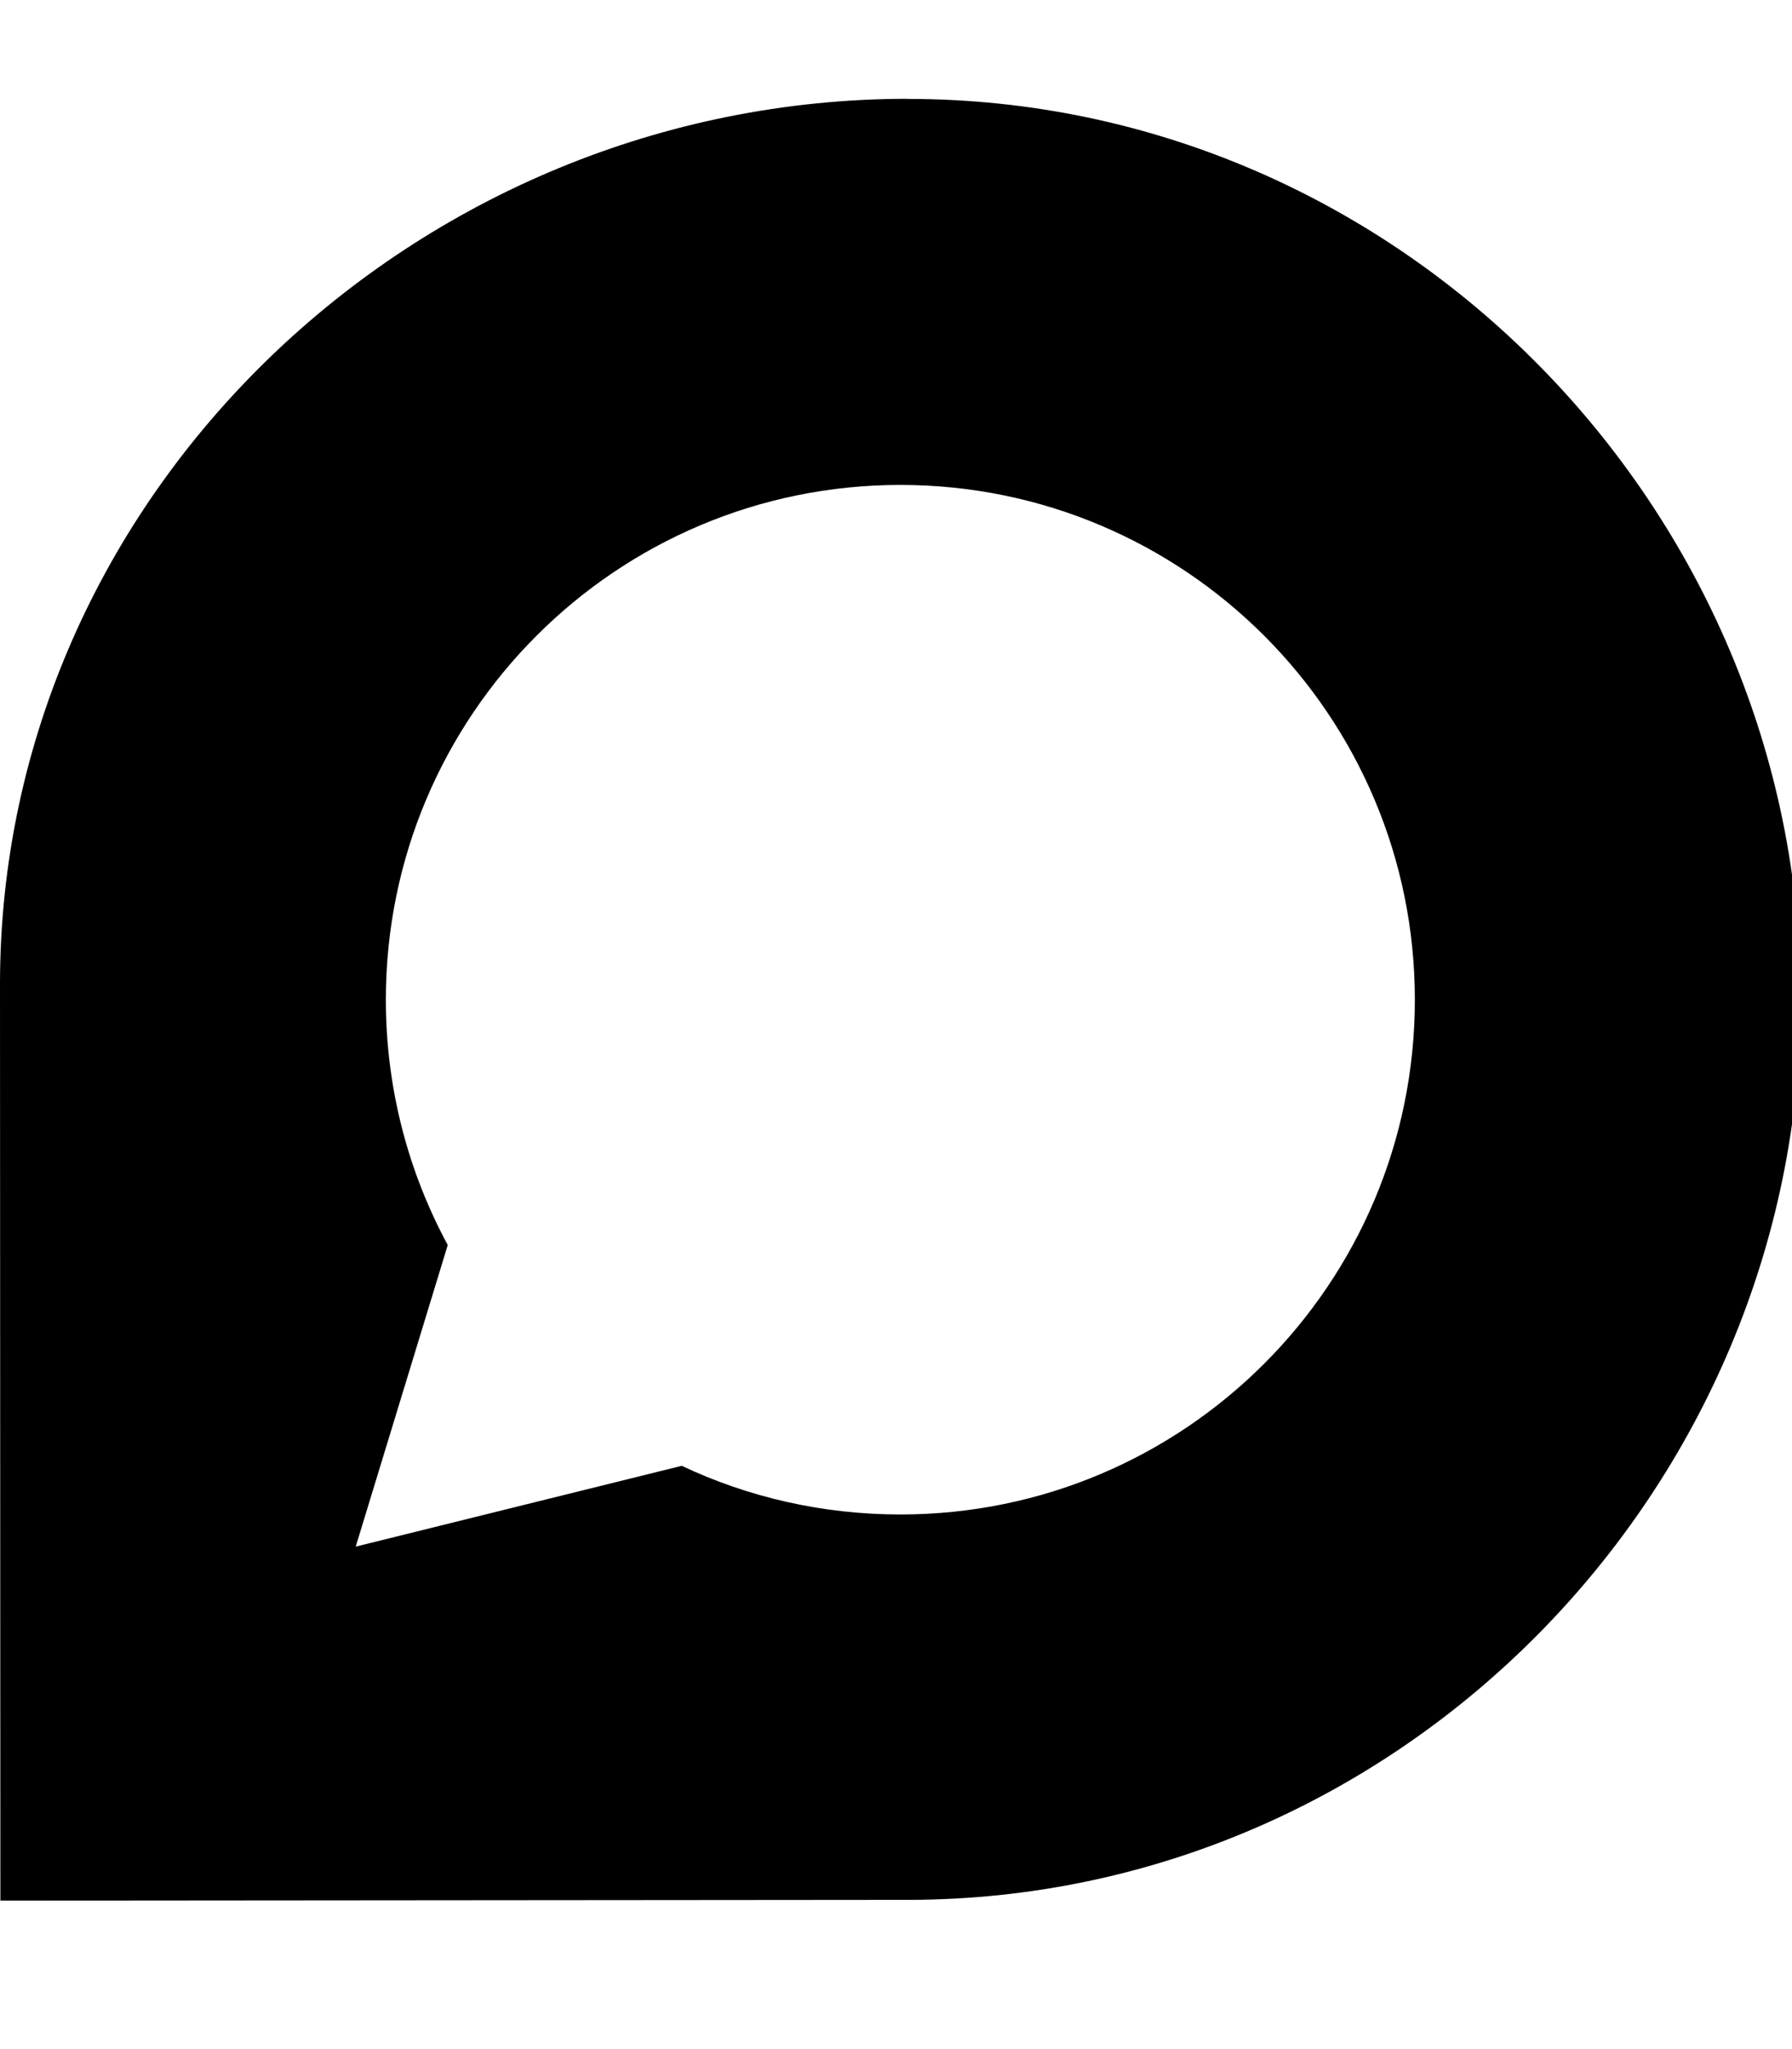 <!-- Generated by IcoMoon.io -->
<svg version="1.1" xmlns="http://www.w3.org/2000/svg" width="28" height="32" viewBox="0 0 28 32">
<title>discourse</title>
<path d="M14.188 1.543c-7.7 0-14.188 6.186-14.188 13.824 0 0.245 0.006 14.314 0.006 14.314l14.182-0.012c7.706 0 13.949-6.425 13.949-14.062s-6.243-14.062-13.949-14.062zM14.069 23.651c-1.218 0-2.38-0.27-3.417-0.76l-5.094 1.262 1.438-4.71c-0.615-1.137-0.967-2.443-0.967-3.831 0-4.44 3.599-8.039 8.039-8.039s8.039 3.599 8.039 8.039-3.599 8.039-8.039 8.039z"></path>
</svg>
